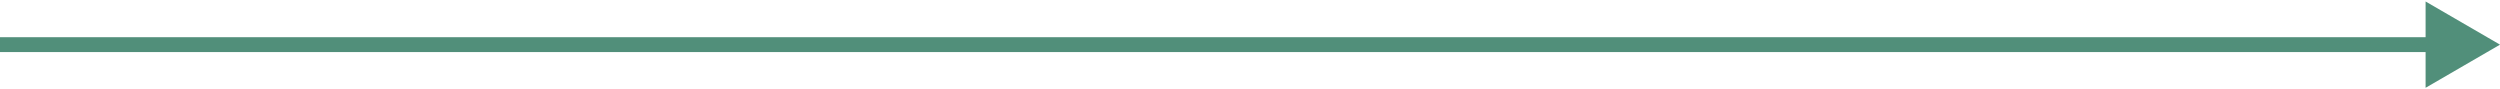 <?xml version="1.0" encoding="utf-8"?>
<!-- Generator: Adobe Illustrator 21.0.0, SVG Export Plug-In . SVG Version: 6.00 Build 0)  -->
<svg version="1.1" id="Warstwa_1" xmlns="http://www.w3.org/2000/svg" xmlns:xlink="http://www.w3.org/1999/xlink" x="0px" y="0px"
	 viewBox="0 0 168 6" style="enable-background:new 0 0 168 6;" xml:space="preserve">
<style type="text/css">
	.st0{fill:#518F7A;}
</style>
<path class="st0" d="M168,3l-5-2.9v5.8L168,3z M0,3.5l163.5,0v-1L0,2.5L0,3.5z"/>
</svg>

